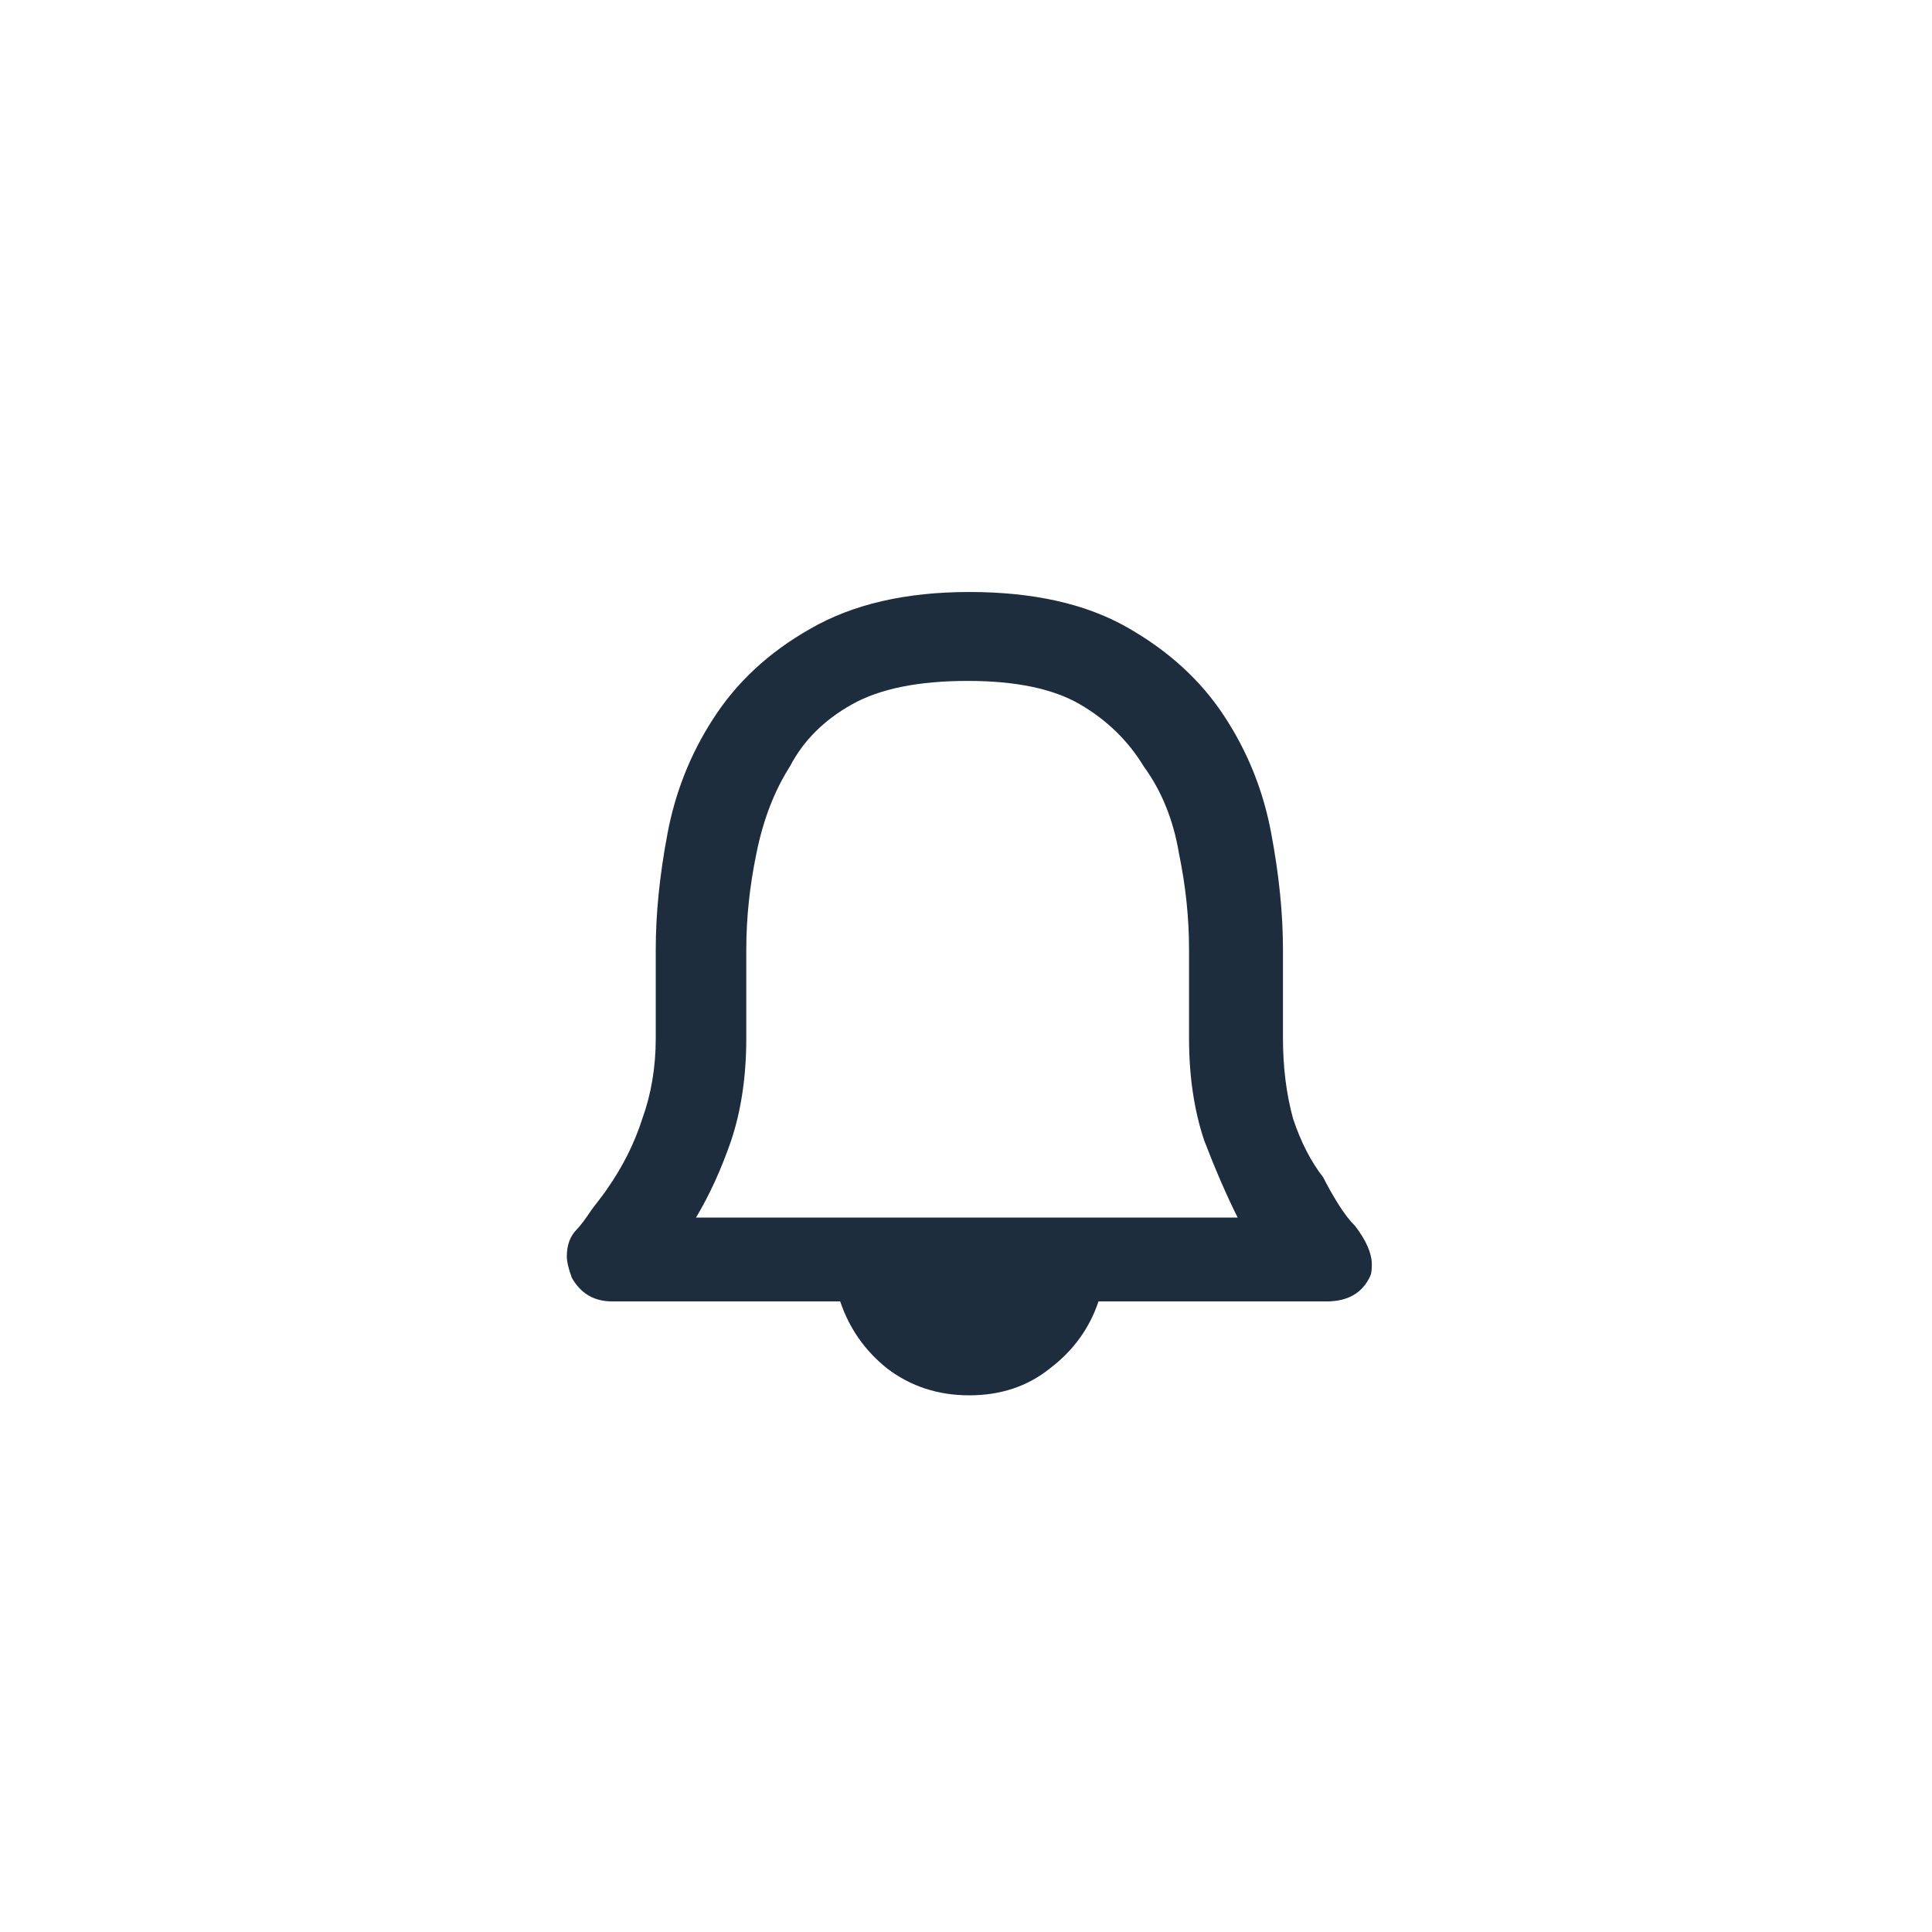 <svg width="36" height="36" viewBox="0 0 36 36" fill="none" xmlns="http://www.w3.org/2000/svg">
<path d="M25.25 22.844C25.458 23.115 25.562 23.354 25.562 23.562C25.562 23.667 25.552 23.74 25.531 23.781C25.385 24.094 25.115 24.25 24.719 24.25H20.469C20.302 24.75 20 25.167 19.562 25.5C19.146 25.833 18.646 26 18.062 26C17.479 26 16.969 25.833 16.531 25.5C16.115 25.167 15.823 24.75 15.656 24.25H11.406C11.073 24.25 10.823 24.104 10.656 23.812C10.594 23.646 10.562 23.51 10.562 23.406C10.562 23.198 10.625 23.031 10.75 22.906C10.812 22.844 10.906 22.719 11.031 22.531C11.177 22.344 11.271 22.219 11.312 22.156C11.604 21.74 11.823 21.302 11.969 20.844C12.135 20.385 12.219 19.885 12.219 19.344V17.688C12.219 17.021 12.292 16.302 12.438 15.531C12.583 14.76 12.865 14.052 13.281 13.406C13.719 12.719 14.323 12.156 15.094 11.719C15.885 11.26 16.875 11.031 18.062 11.031C19.25 11.031 20.229 11.25 21 11.688C21.771 12.125 22.375 12.677 22.812 13.344C23.25 14.01 23.542 14.74 23.688 15.531C23.833 16.302 23.906 17.021 23.906 17.688V19.344C23.906 19.885 23.969 20.385 24.094 20.844C24.24 21.281 24.427 21.646 24.656 21.938C24.74 22.104 24.833 22.271 24.938 22.438C25.042 22.604 25.146 22.74 25.25 22.844ZM23.062 22.688C22.854 22.271 22.646 21.792 22.438 21.25C22.25 20.688 22.156 20.052 22.156 19.344V17.688C22.156 17.104 22.094 16.51 21.969 15.906C21.865 15.281 21.646 14.74 21.312 14.281C21.021 13.802 20.625 13.417 20.125 13.125C19.625 12.833 18.927 12.688 18.031 12.688C17.115 12.688 16.396 12.833 15.875 13.125C15.354 13.417 14.969 13.802 14.719 14.281C14.427 14.74 14.219 15.281 14.094 15.906C13.969 16.51 13.906 17.104 13.906 17.688V19.344C13.906 20.052 13.812 20.688 13.625 21.25C13.438 21.792 13.219 22.271 12.969 22.688H23.062Z" fill="#1D2D3E"/>
</svg>
